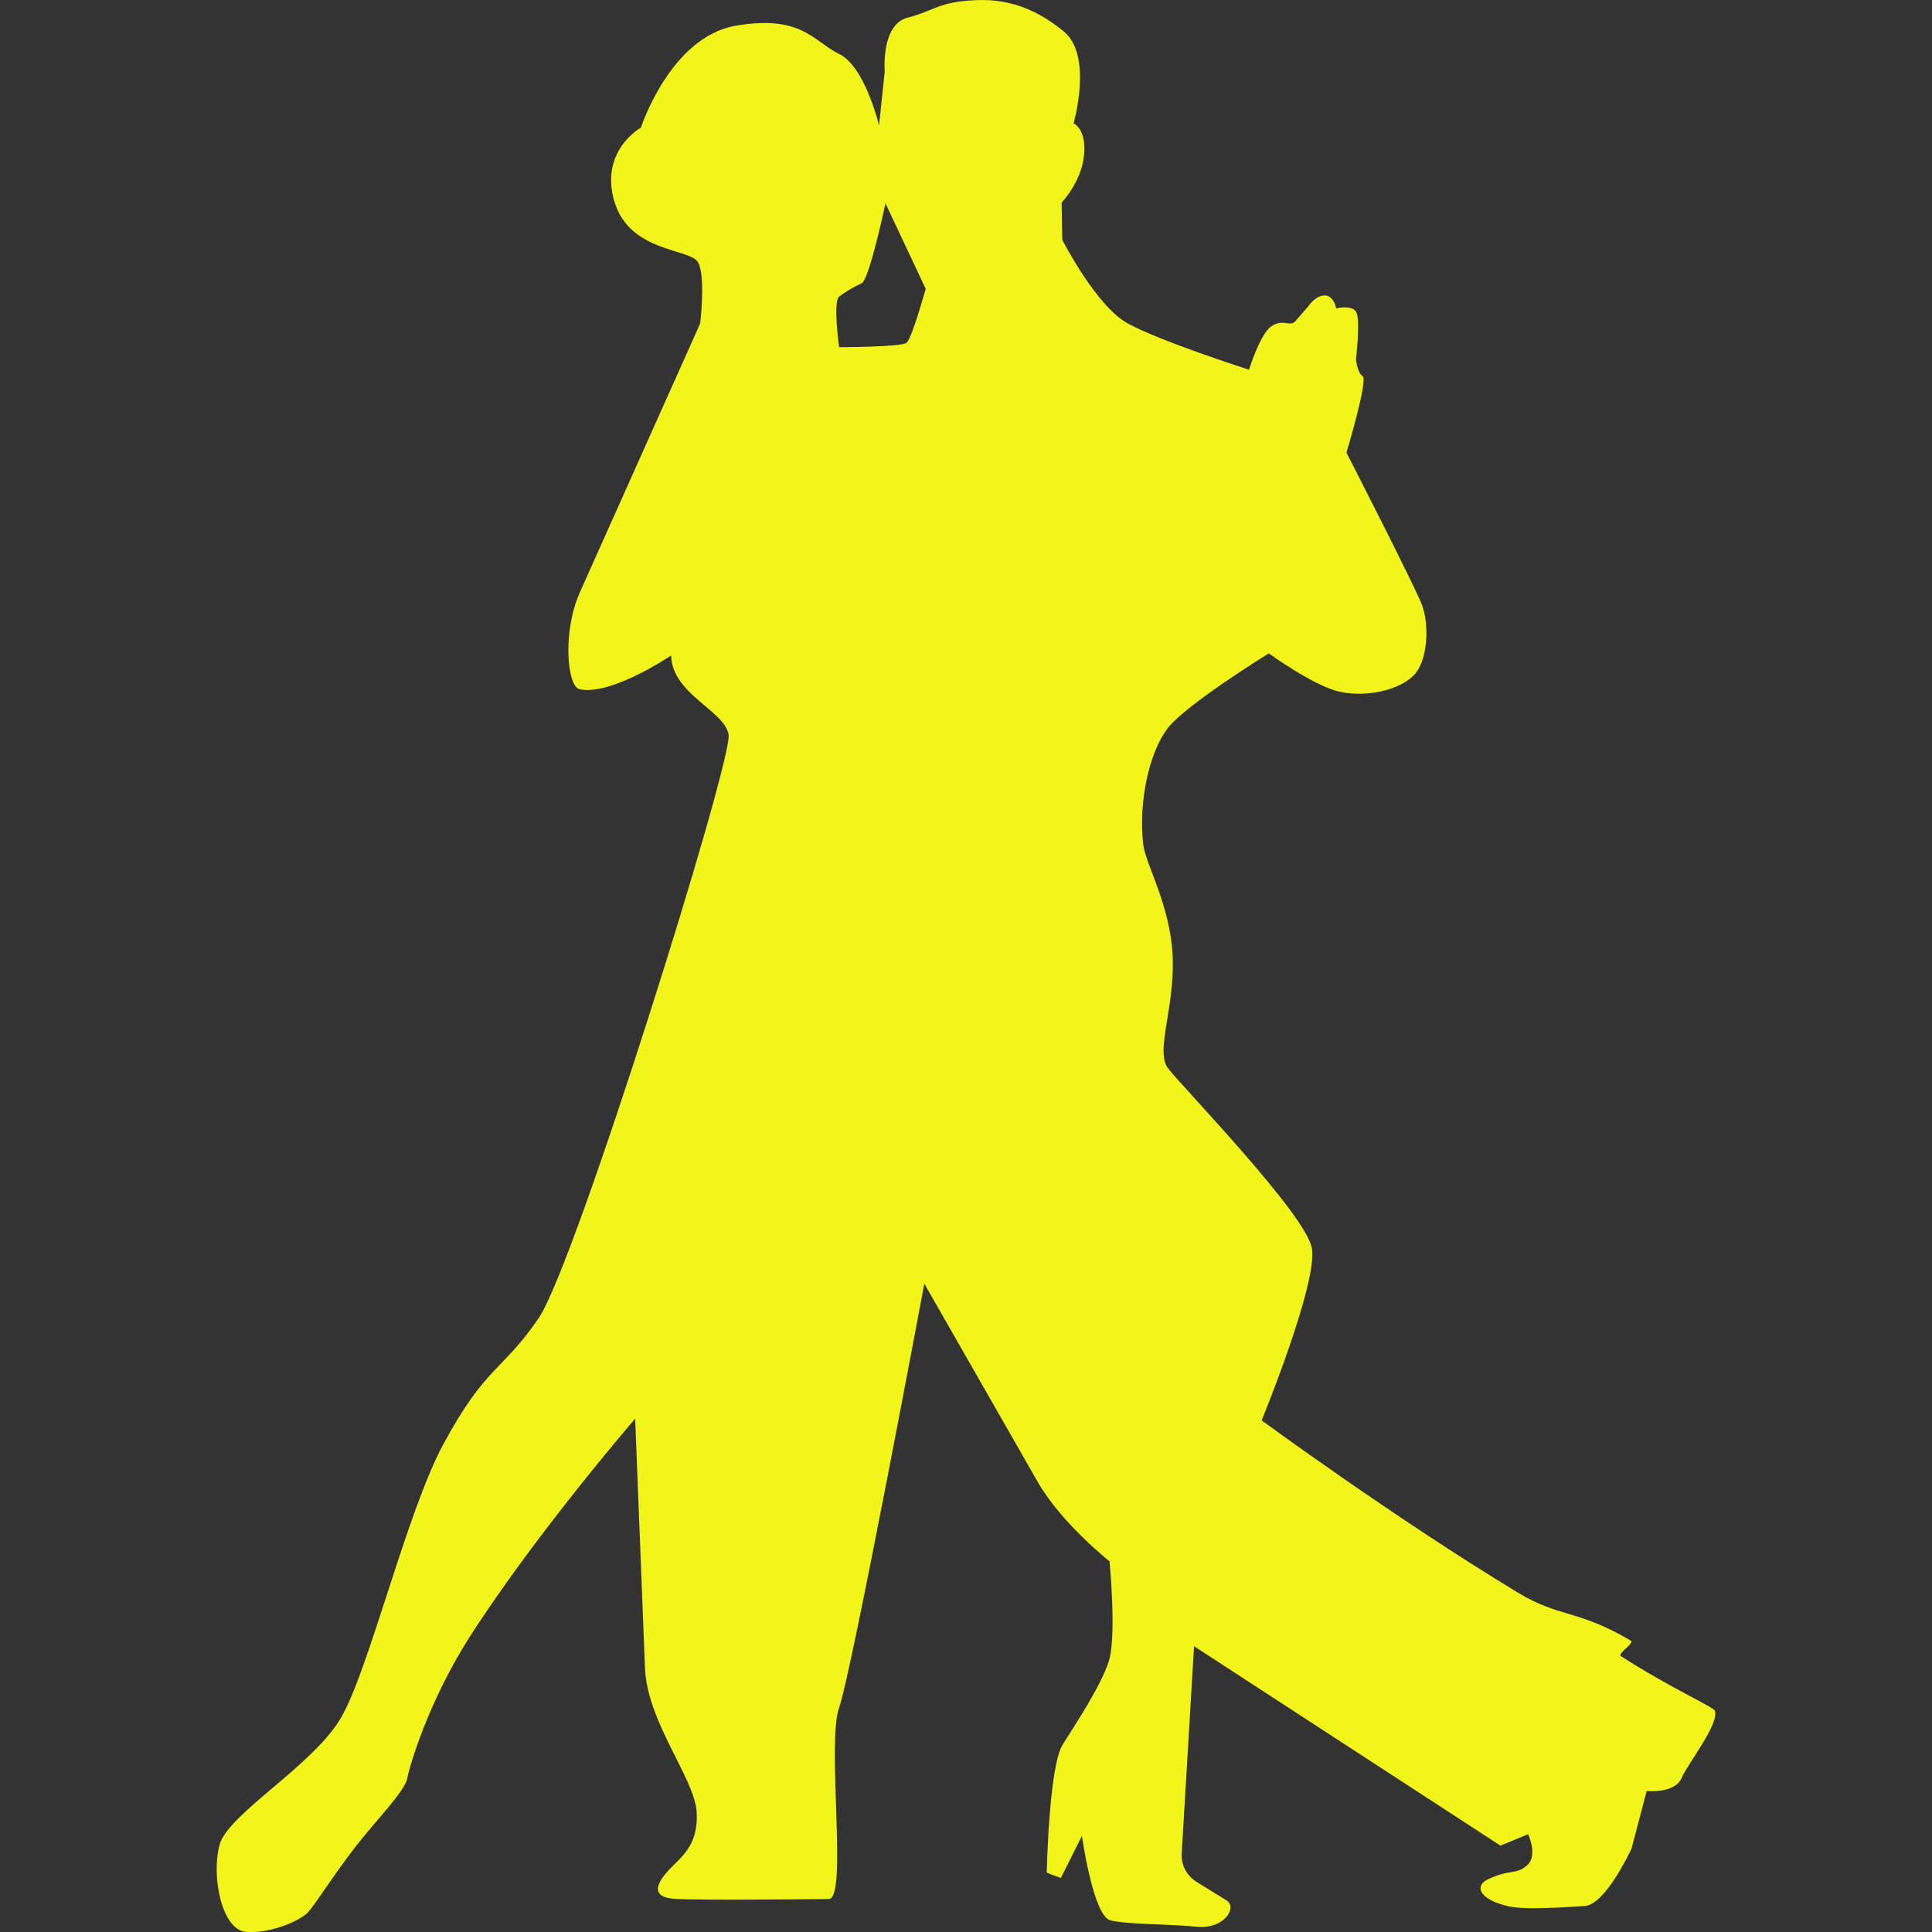 <svg version="1.1" xmlns="http://www.w3.org/2000/svg" xmlns:xlink="http://www.w3.org/1999/xlink" x="0px" y="0px" viewBox="0 0 34.81 34.81" xml:space="preserve" fill="#f1f519">
<rect x="0" y="0" width="34.81" height="34.81" fill="#333333" stroke="none"/>
<path class="svg_color" d="M30.899,30.824c-0.021-0.067-0.835-0.428-1.694-0.985c-0.071-0.046,0.254-0.233,0.178-0.278
c-0.937-0.557-1.287-0.416-2.023-0.859c-2.207-1.334-4.628-3.11-4.628-3.11s1.021-2.487,0.904-3.106
c-0.115-0.618-2.334-2.901-2.59-3.237c-0.255-0.332,0.181-1.205,0.066-2.229c-0.092-0.831-0.477-1.469-0.515-1.814
c-0.085-0.771,0.11-1.65,0.44-2.082c0.331-0.432,1.824-1.352,1.824-1.352s0.817,0.595,1.284,0.693
c0.467,0.1,1.051-0.023,1.321-0.291c0.271-0.267,0.286-0.935,0.152-1.281c-0.133-0.346-1.358-2.738-1.358-2.738
s0.393-1.303,0.292-1.375c-0.102-0.074-0.12-0.31-0.12-0.31s0.082-0.705,0.005-0.845c-0.075-0.14-0.361-0.068-0.361-0.068
s-0.043-0.234-0.208-0.234s-0.291,0.189-0.291,0.189s-0.148,0.173-0.239,0.277c-0.092,0.104-0.229-0.051-0.431,0.089
c-0.203,0.14-0.403,0.783-0.403,0.783s-1.619-0.518-2.19-0.837c-0.571-0.318-1.174-1.502-1.174-1.502L19.128,3.65
c0,0,0.354-0.366,0.403-0.847c0.051-0.481-0.188-0.581-0.188-0.581s0.356-1.22-0.177-1.656c-0.407-0.334-0.91-0.596-1.585-0.563
c-0.674,0.029-0.743,0.19-1.227,0.315c-0.485,0.125-0.413,0.968-0.413,0.968L15.838,2.26c0,0-0.251-1.062-0.719-1.288
c-0.468-0.229-0.67-0.709-1.855-0.51c-1.185,0.198-1.716,1.837-1.716,1.837s-0.753,0.418-0.477,1.336s1.368,0.839,1.507,1.092
c0.139,0.254,0.038,1.1,0.038,1.1s-1.852,4.139-2.168,4.845s-0.232,1.694-0.007,1.745c0.569,0.127,1.651-0.607,1.651-0.607
c0.018,0.696,0.954,0.986,1.036,1.423c0.083,0.438-2.76,9.546-3.421,10.514c-0.661,0.971-0.945,0.842-1.72,2.276
c-0.663,1.229-1.34,4.072-1.846,4.932c-0.505,0.86-2.023,1.721-2.182,2.276c-0.159,0.556,0.032,1.543,0.476,1.577
c0.444,0.033,0.958-0.199,1.099-0.338c0.136-0.133,0.459-0.668,0.885-1.214c0.383-0.489,0.879-0.987,0.919-1.215
c0.033-0.188,0.37-1.369,1.129-2.555c1.186-1.85,2.977-3.925,2.977-3.925s0.139,3.518,0.177,4.492
c0.038,0.975,0.893,1.985,0.931,2.594c0.038,0.606-0.285,0.814-0.493,1.037s-0.379,0.506,0.126,0.531
c0.506,0.025,2.403,0.004,2.748,0.001c0.345-0.004-0.042-2.81,0.186-3.449c0.228-0.642,1.535-7.638,1.535-7.638
s1.619,2.831,2.045,3.574c0.425,0.743,1.292,1.428,1.292,1.428s0.133,1.363-0.016,1.81c-0.147,0.446-0.578,1.095-0.828,1.492
c-0.249,0.396-0.287,2.308-0.287,2.308l0.254,0.096l0.38-0.759c0,0,0.202,1.44,0.51,1.521c0.307,0.079,1.037,0.063,1.546,0.116
s0.752-0.348,0.55-0.474c-0.203-0.127-0.222-0.138-0.532-0.329c-0.31-0.191-0.277-0.506-0.277-0.506l0.223-3.745l5.521,3.593
l0.498-0.206c0,0,0.183,0.384-0.02,0.562c-0.203,0.177-0.301,0.058-0.708,0.253c-0.247,0.119-0.146,0.361,0.354,0.479
c0.325,0.078,1.01,0.021,1.392,0s0.847-1.039,0.847-1.039l0.271-1.033c0,0,0.501,0.05,0.627-0.229
C30.418,31.759,30.974,31.076,30.899,30.824z M16.333,6.176c-0.102,0.079-1.214,0.079-1.214,0.079s-0.114-0.821,0-0.91
c0.114-0.09,0.266-0.177,0.405-0.24c0.139-0.062,0.43-1.441,0.43-1.441l0.725,1.54C16.676,5.203,16.434,6.097,16.333,6.176z"></path>
</svg>